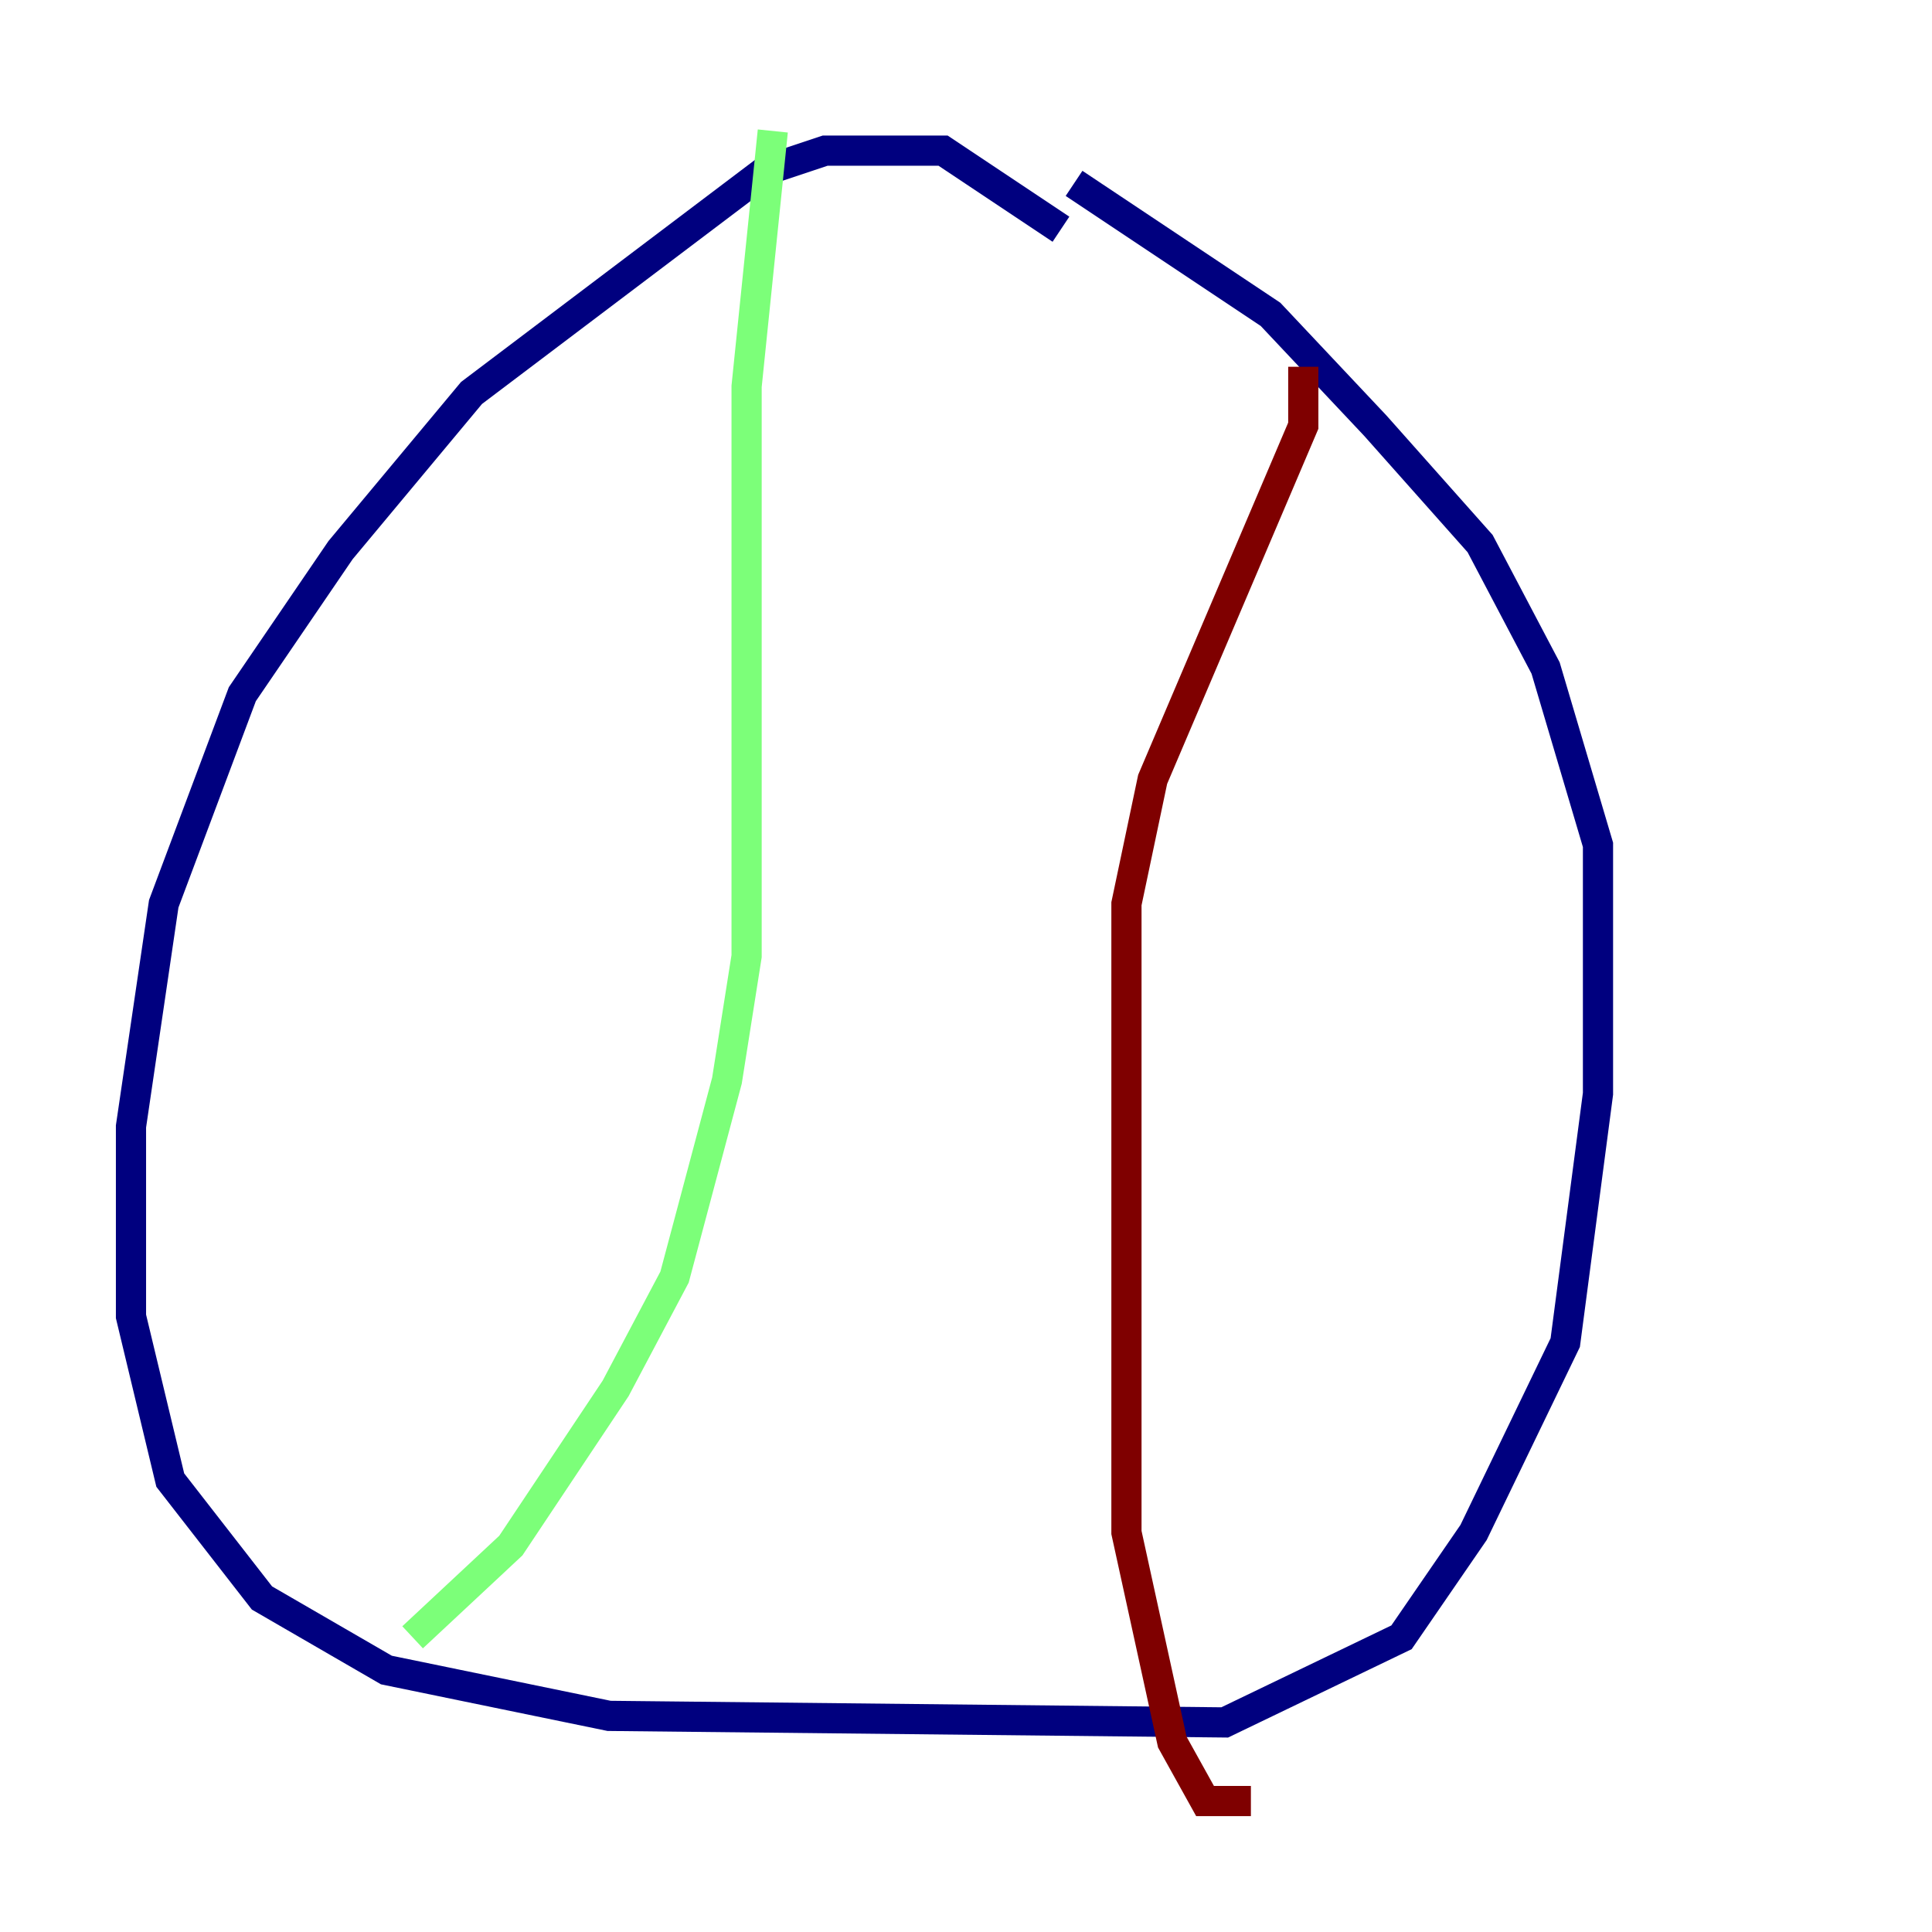 <?xml version="1.0" encoding="utf-8" ?>
<svg baseProfile="tiny" height="128" version="1.2" viewBox="0,0,128,128" width="128" xmlns="http://www.w3.org/2000/svg" xmlns:ev="http://www.w3.org/2001/xml-events" xmlns:xlink="http://www.w3.org/1999/xlink"><defs /><polyline fill="none" points="70.291,15.186 62.481,9.98 54.671,9.98 50.766,11.281 31.241,26.034 22.563,36.447 16.054,45.993 10.848,59.878 8.678,74.63 8.678,87.214 11.281,98.061 17.356,105.871 25.6,110.644 40.352,113.681 81.139,114.115 92.854,108.475 97.627,101.532 103.702,88.949 105.871,72.461 105.871,55.973 102.4,44.258 98.061,36.014 91.119,28.203 84.176,20.827 71.159,12.149" stroke="#00007f" stroke-width="2" /><polyline fill="none" points="51.2,8.678 49.464,25.6 49.464,63.349 48.163,71.593 44.691,84.61 40.786,91.986 33.844,102.4 27.336,108.475" stroke="#7cff79" stroke-width="2" /><polyline fill="none" points="86.346,24.298 86.346,28.203 76.366,51.634 74.63,59.878 74.63,101.532 77.668,115.417 79.837,119.322 82.875,119.322" stroke="#7f0000" stroke-width="2" /></svg>